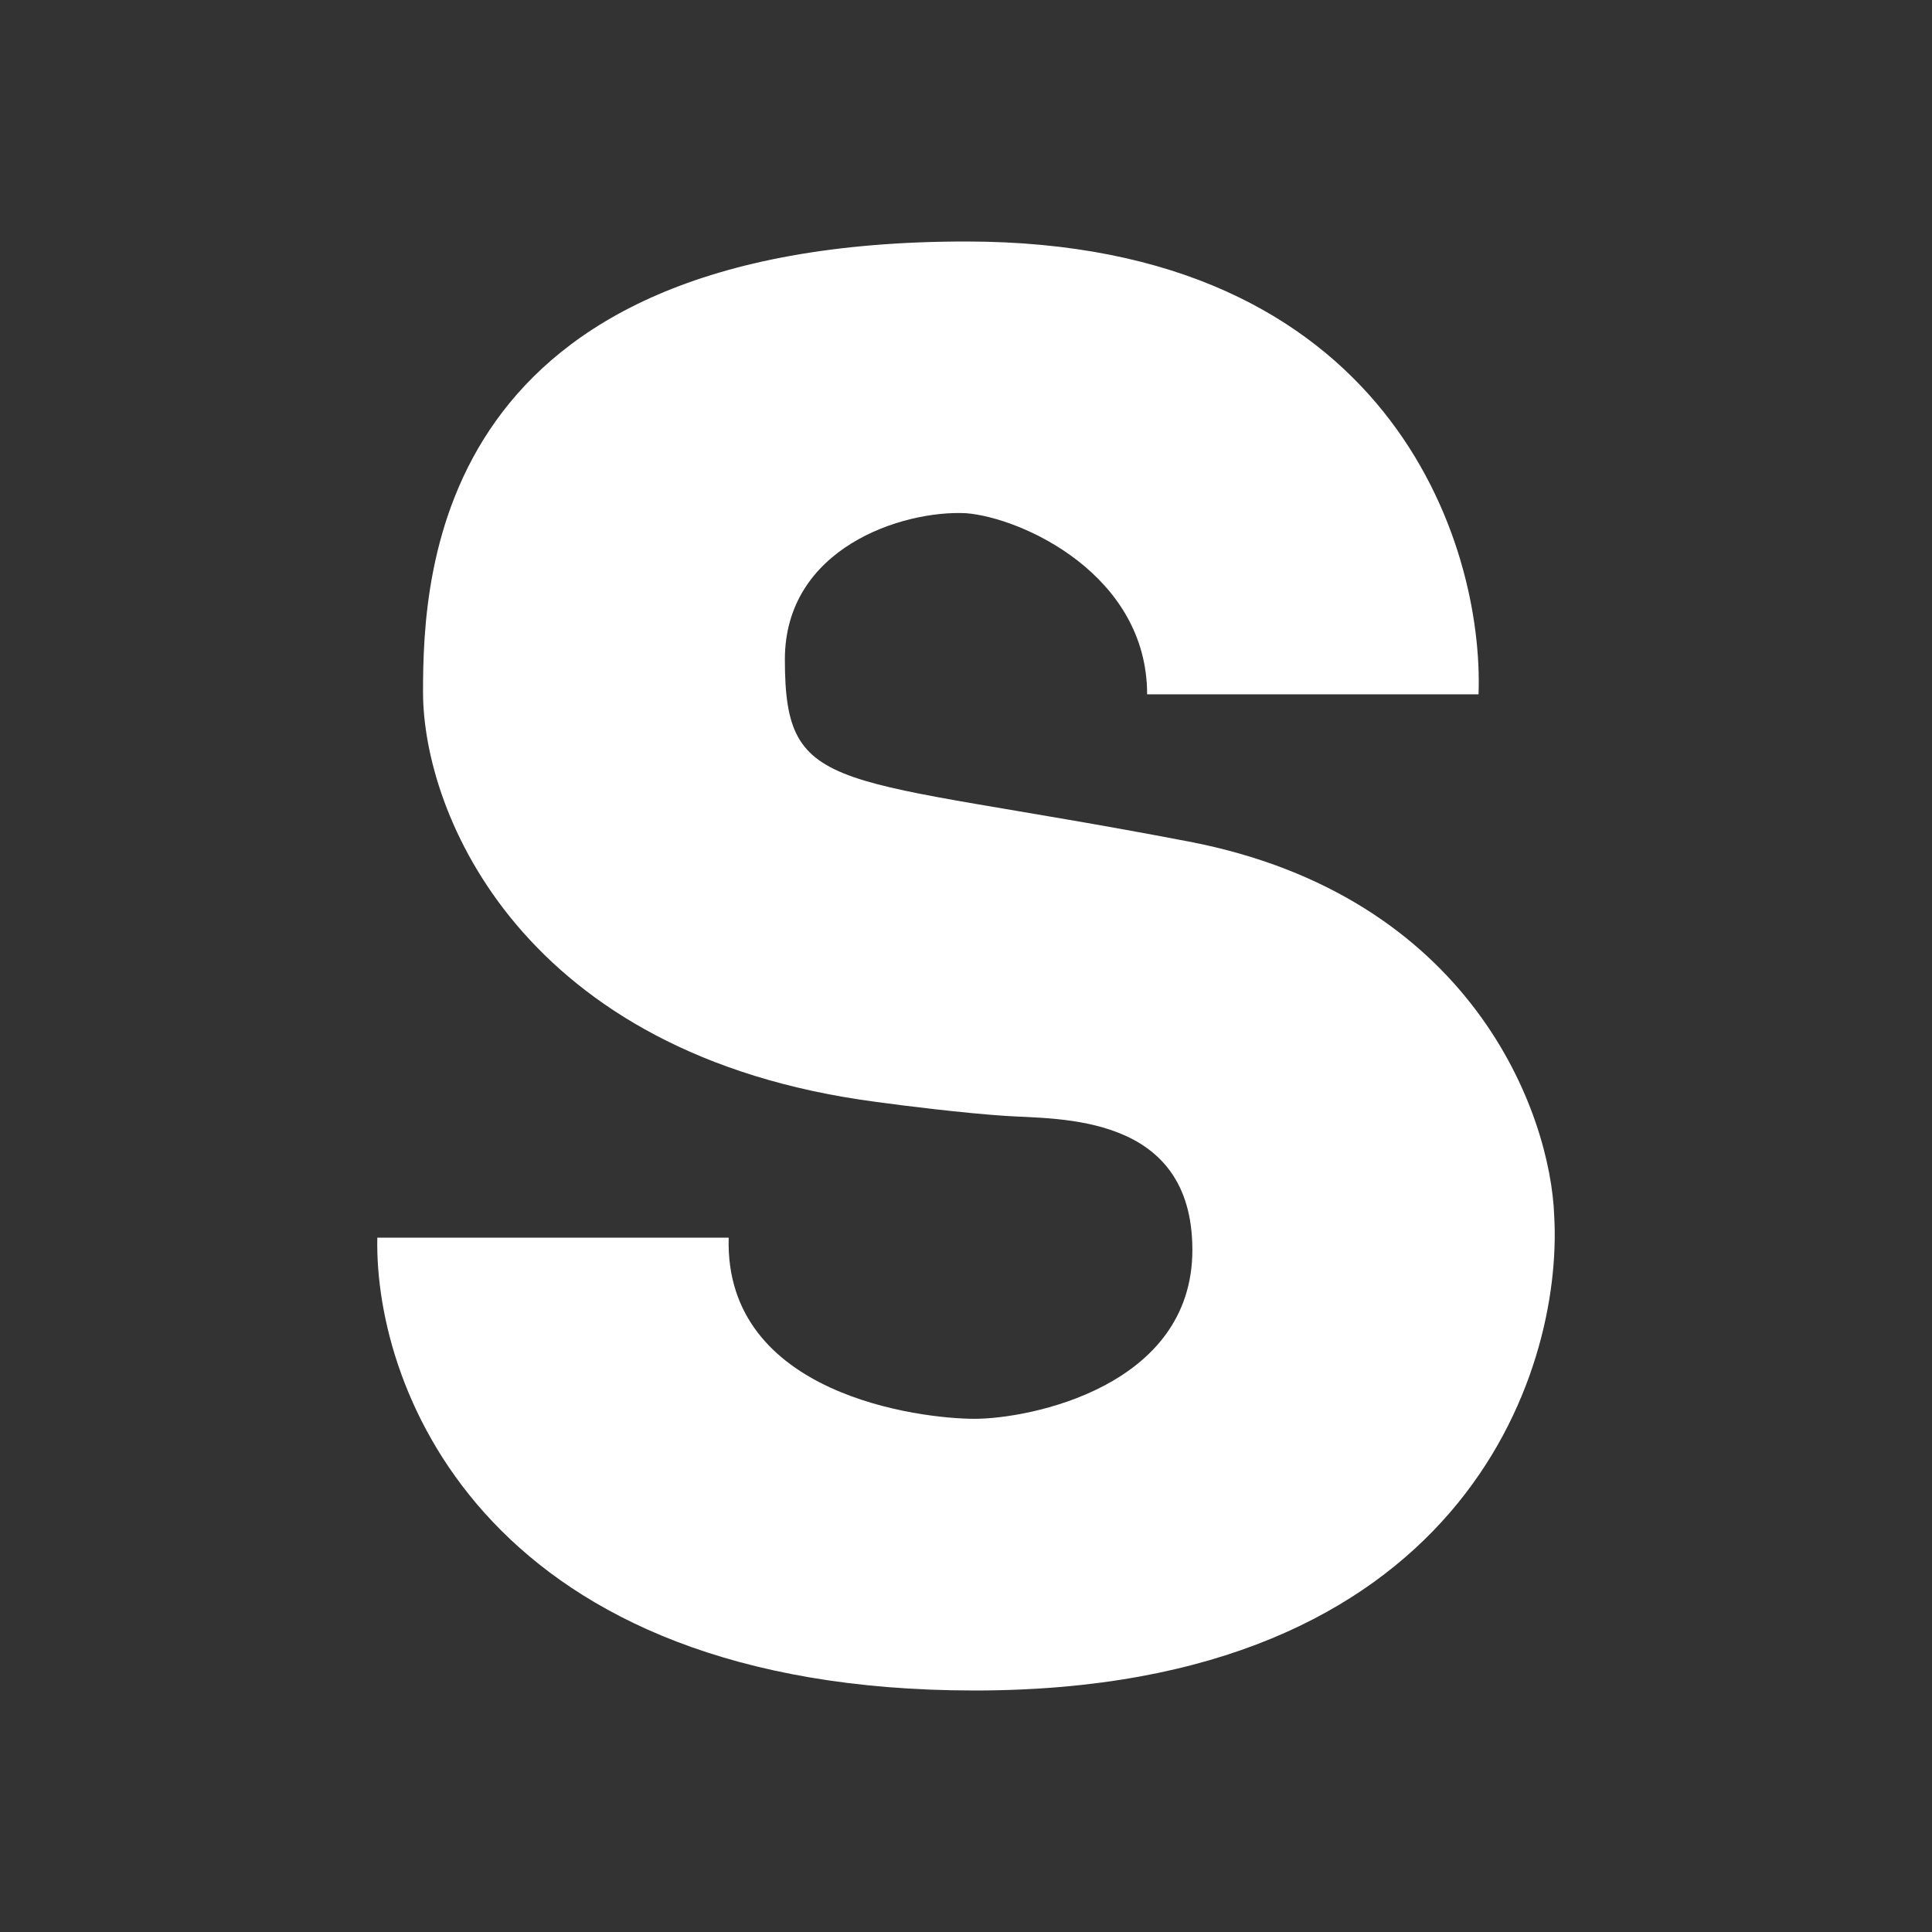 <svg width="24" height="24" viewBox="0 0 24 24" fill="none" xmlns="http://www.w3.org/2000/svg">
<rect x="0" y="0" width="24" height="24" fill="#333333" stroke="none"/>
<path d="M18.367 8.625H14.25C14.25 7.14 12.697 6.431 12 6.375C11.207 6.336 9.75 6.808 9.75 8.192C9.75 9.919 10.357 9.609 14.762 10.453C18.289 11.128 19.262 13.834 19.307 15.105C19.419 17.074 18.137 21 12.107 21C6.082 21 4.648 17.293 4.687 15.375H9.052C8.996 17.332 11.437 17.625 12.107 17.625C12.782 17.625 14.812 17.231 14.812 15.527C14.812 13.822 13.142 13.907 12.489 13.862C11.972 13.828 11.195 13.732 10.875 13.687C6.487 13.108 5.255 10.11 5.255 8.597C5.255 7.078 5.419 3 12 3C17.265 3 18.435 6.757 18.367 8.625Z" fill="white"/>
</svg>
